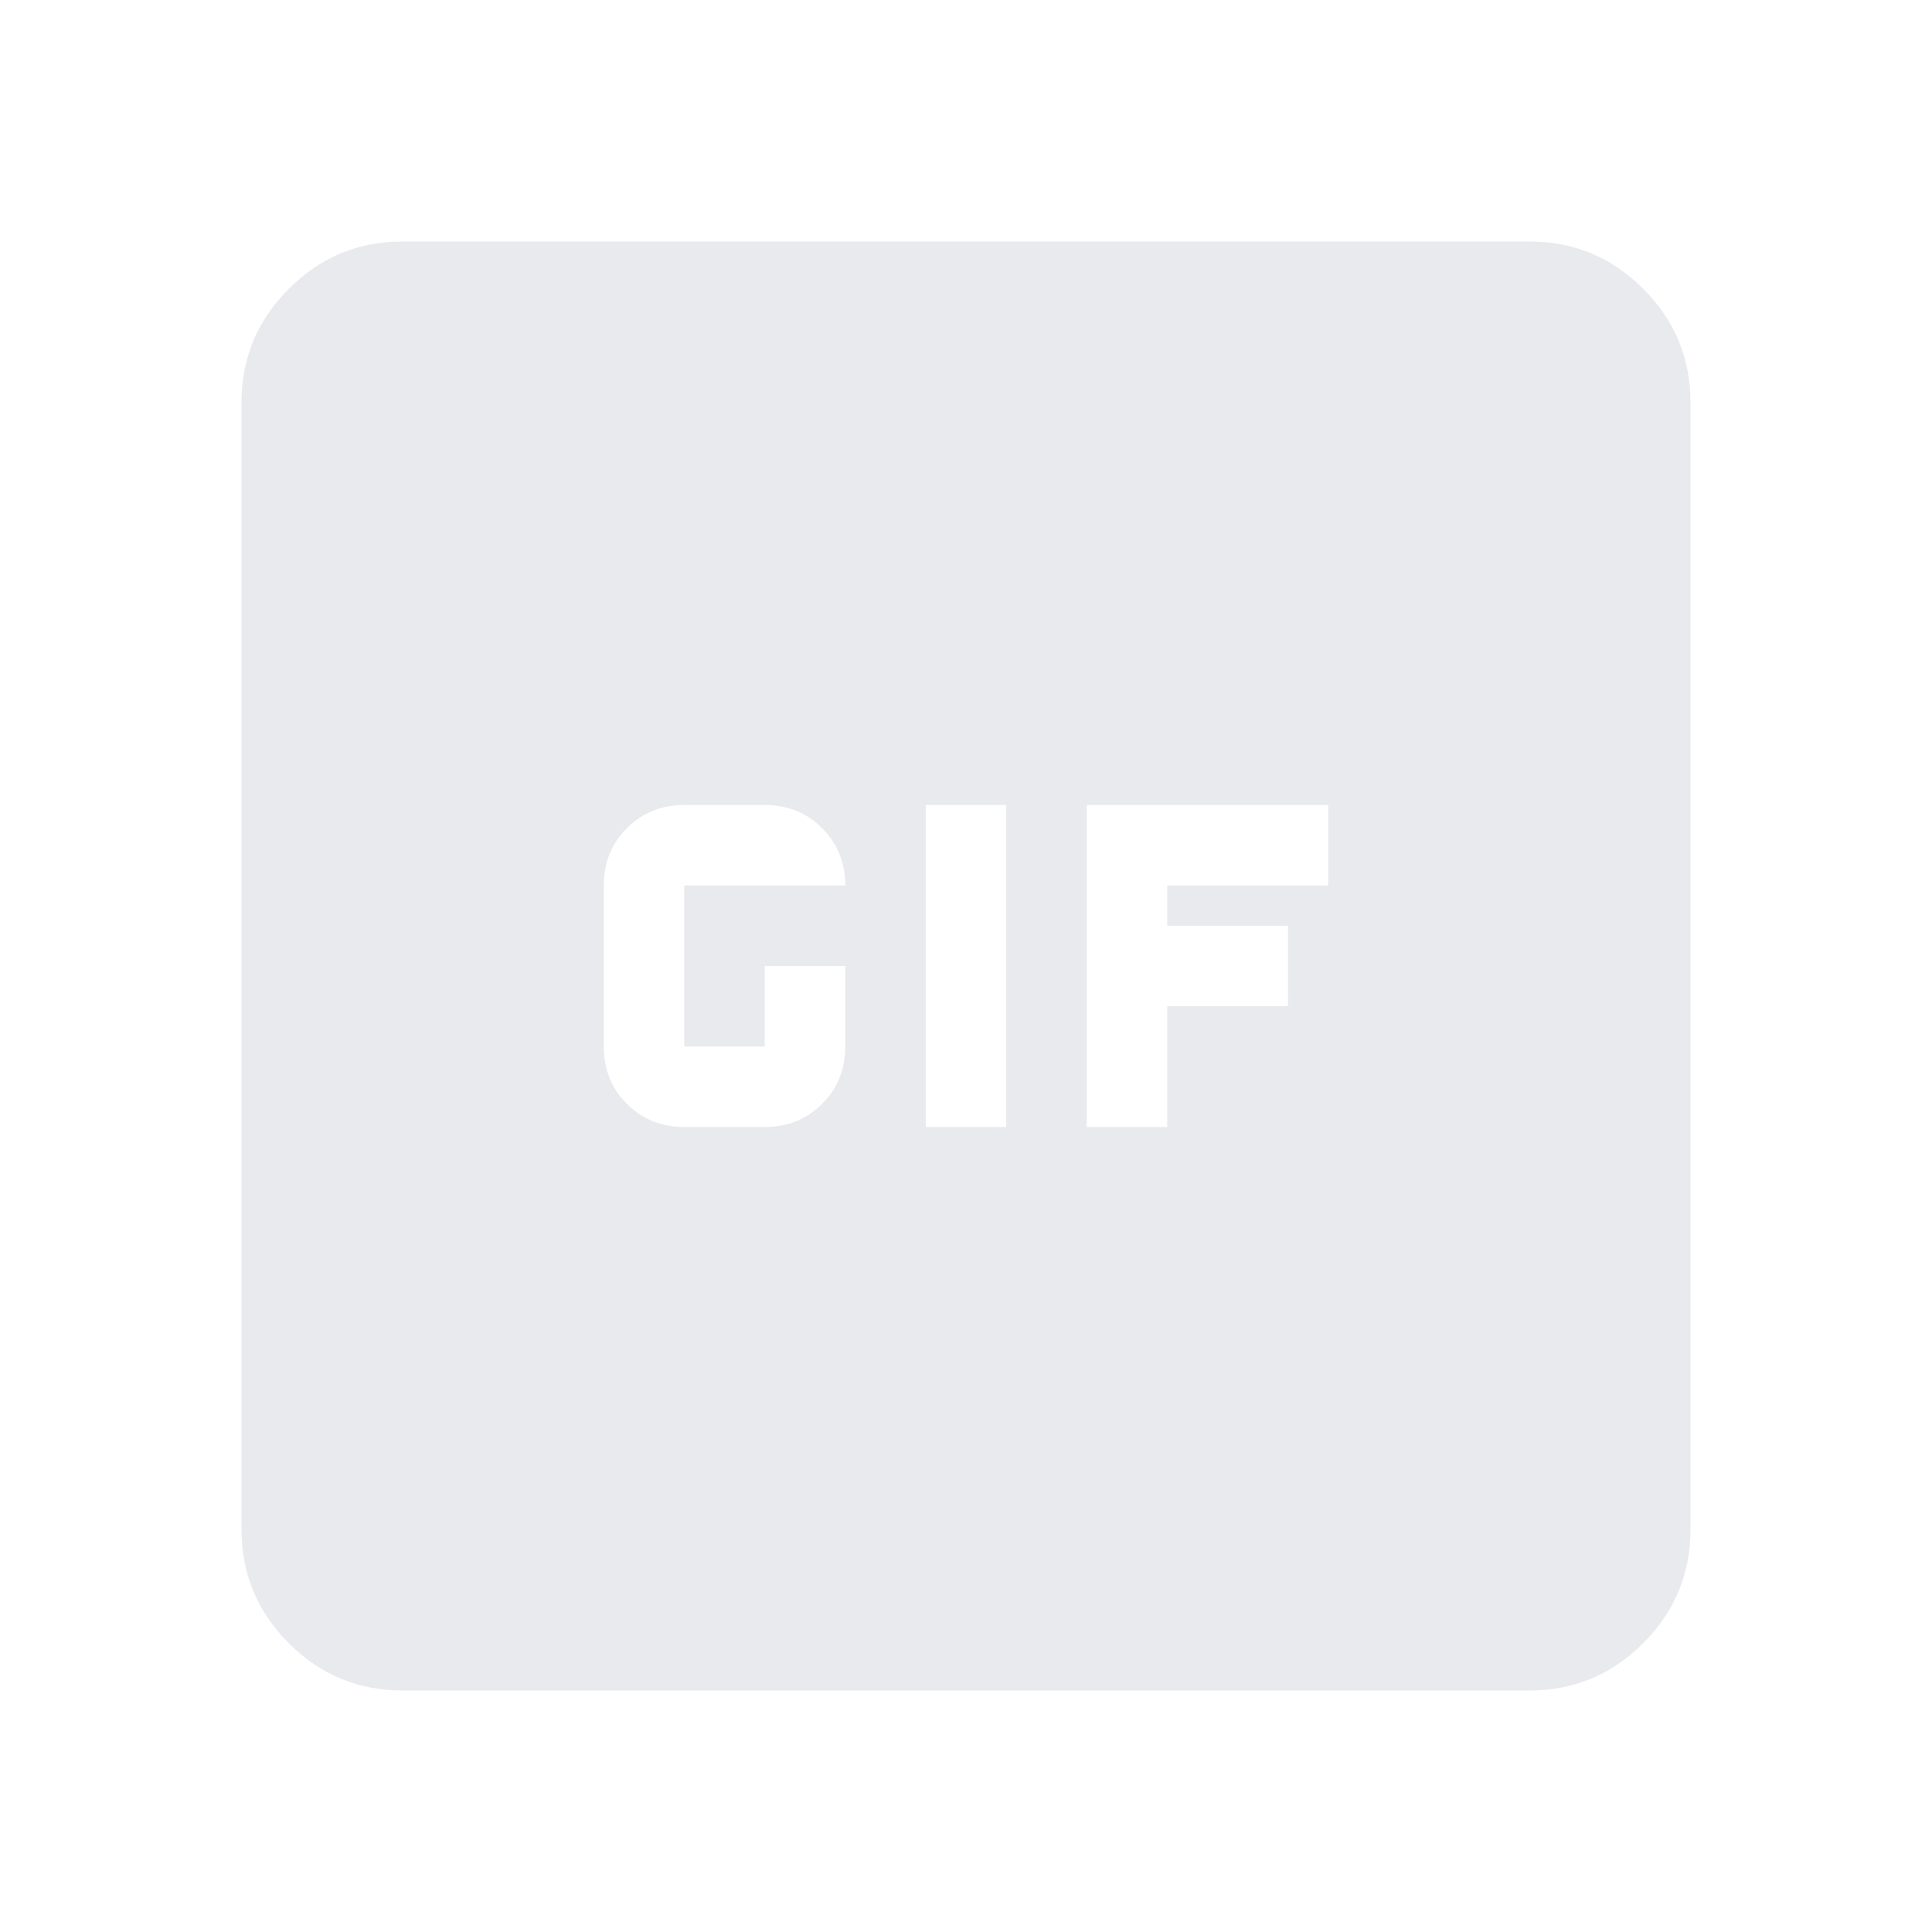 <svg xmlns="http://www.w3.org/2000/svg" height="24px" viewBox="0 -960 960 960" width="24px" fill="#e8eaed"><path d="M340-400h40q17 0 28.5-11.5T420-440v-40h-40v40h-40v-80h80q0-17-11.5-28.5T380-560h-40q-17 0-28.5 11.5T300-520v80q0 17 11.5 28.5T340-400Zm120 0h40v-160h-40v160Zm80 0h40v-60h60v-40h-60v-20h80v-40H540v160ZM200-120q-33 0-56.5-23.5T120-200v-560q0-33 23.5-56.5T200-840h560q33 0 56.5 23.5T840-760v560q0 33-23.5 56.5T760-120H200Z"/></svg>
